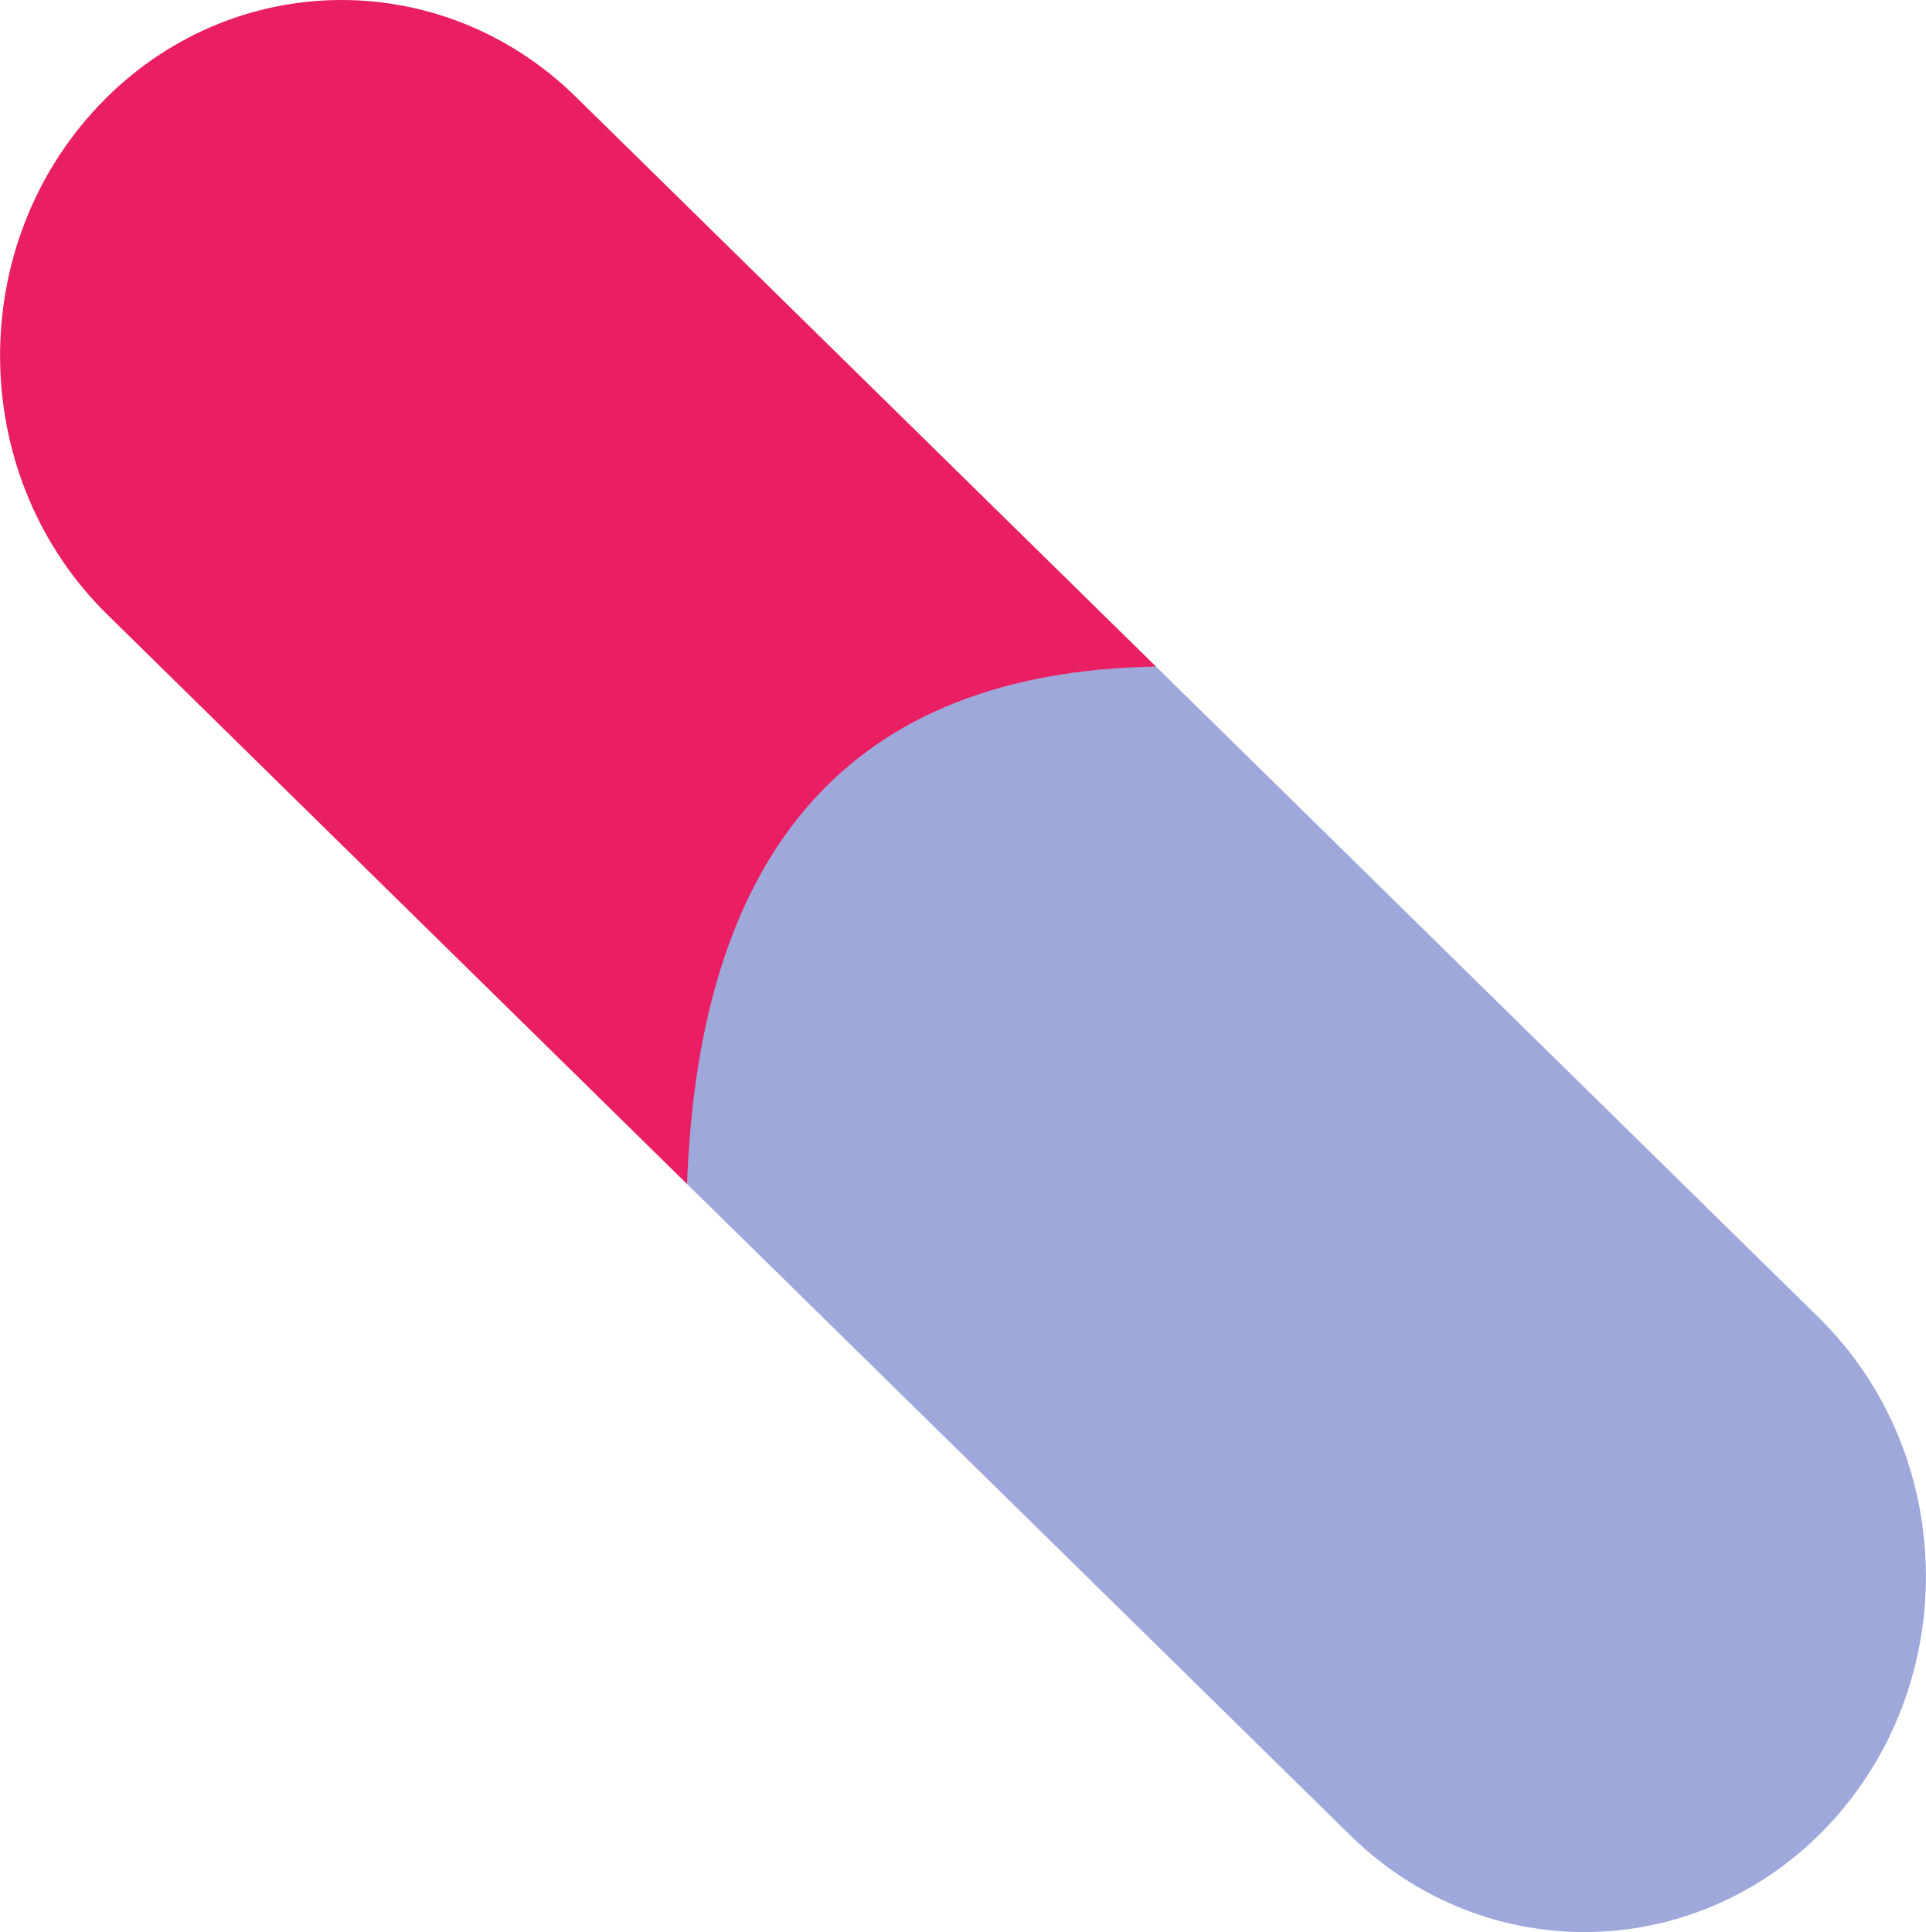 <?xml version="1.0" encoding="iso-8859-1"?>
<!-- Generator: Adobe Illustrator 19.0.1, SVG Export Plug-In . SVG Version: 6.00 Build 0)  -->
<svg version="1.1" xmlns="http://www.w3.org/2000/svg" xmlns:xlink="http://www.w3.org/1999/xlink" x="0px" y="0px"
	 viewBox="0 0 9.245 9.275" enable-background="new 0 0 9.245 9.275" xml:space="preserve">
<g id="_x31_-_Blue_Dog">
	<g id="Layer_2" display="none" opacity="0.4">
	</g>
</g>
<g id="_x32_-_Options">
	<g id="medication">
	</g>
	<g id="talking">
	</g>
	<g id="practical">
		<g id="mirror_2_">
		</g>
	</g>
</g>
<g id="_x33_-_Practical_Intro">
	<g id="List">
	</g>
</g>
<g id="_x34_-_Practical_List">
</g>
<g id="_x35_-_Support_Locations">
</g>
<g id="_x36_-Shy_Dog">
</g>
<g id="_x37_-Better_Dog">
</g>
<g id="_x38_-Therapist_Dog">
</g>
<g id="_x39_-_Therapy_Details">
	<g id="text_6_">
	</g>
</g>
<g id="_x31_0-Combining_Therapies">
	<g id="text_7_">
	</g>
	<g id="Isometric_Grid">
	</g>
	<g id="chair_3_">
	</g>
	<g id="Pill_3_">
		<path fill="#E91E63" d="M3.298,5.684L0.515,2.95c-0.659-0.647-0.689-1.728-0.068-2.414s1.659-0.718,2.318-0.07L5.549,3.2
			L3.298,5.684z"/>
		<path fill="#9FA8DA" d="M5.549,3.2L8.73,6.325c0.659,0.647,0.689,1.728,0.068,2.414s-1.659,0.718-2.318,0.07L3.298,5.684
			C3.356,4.084,4.079,3.225,5.549,3.2z"/>
	</g>
</g>
<g id="_x31_1-Medication_Script">
</g>
<g id="_x31_2-Dog_With_Medication">
</g>
<g id="_x31_3-Medication_Check_Ups">
</g>
<g id="_x31_4-Medication_Side_Effects">
</g>
</svg>
